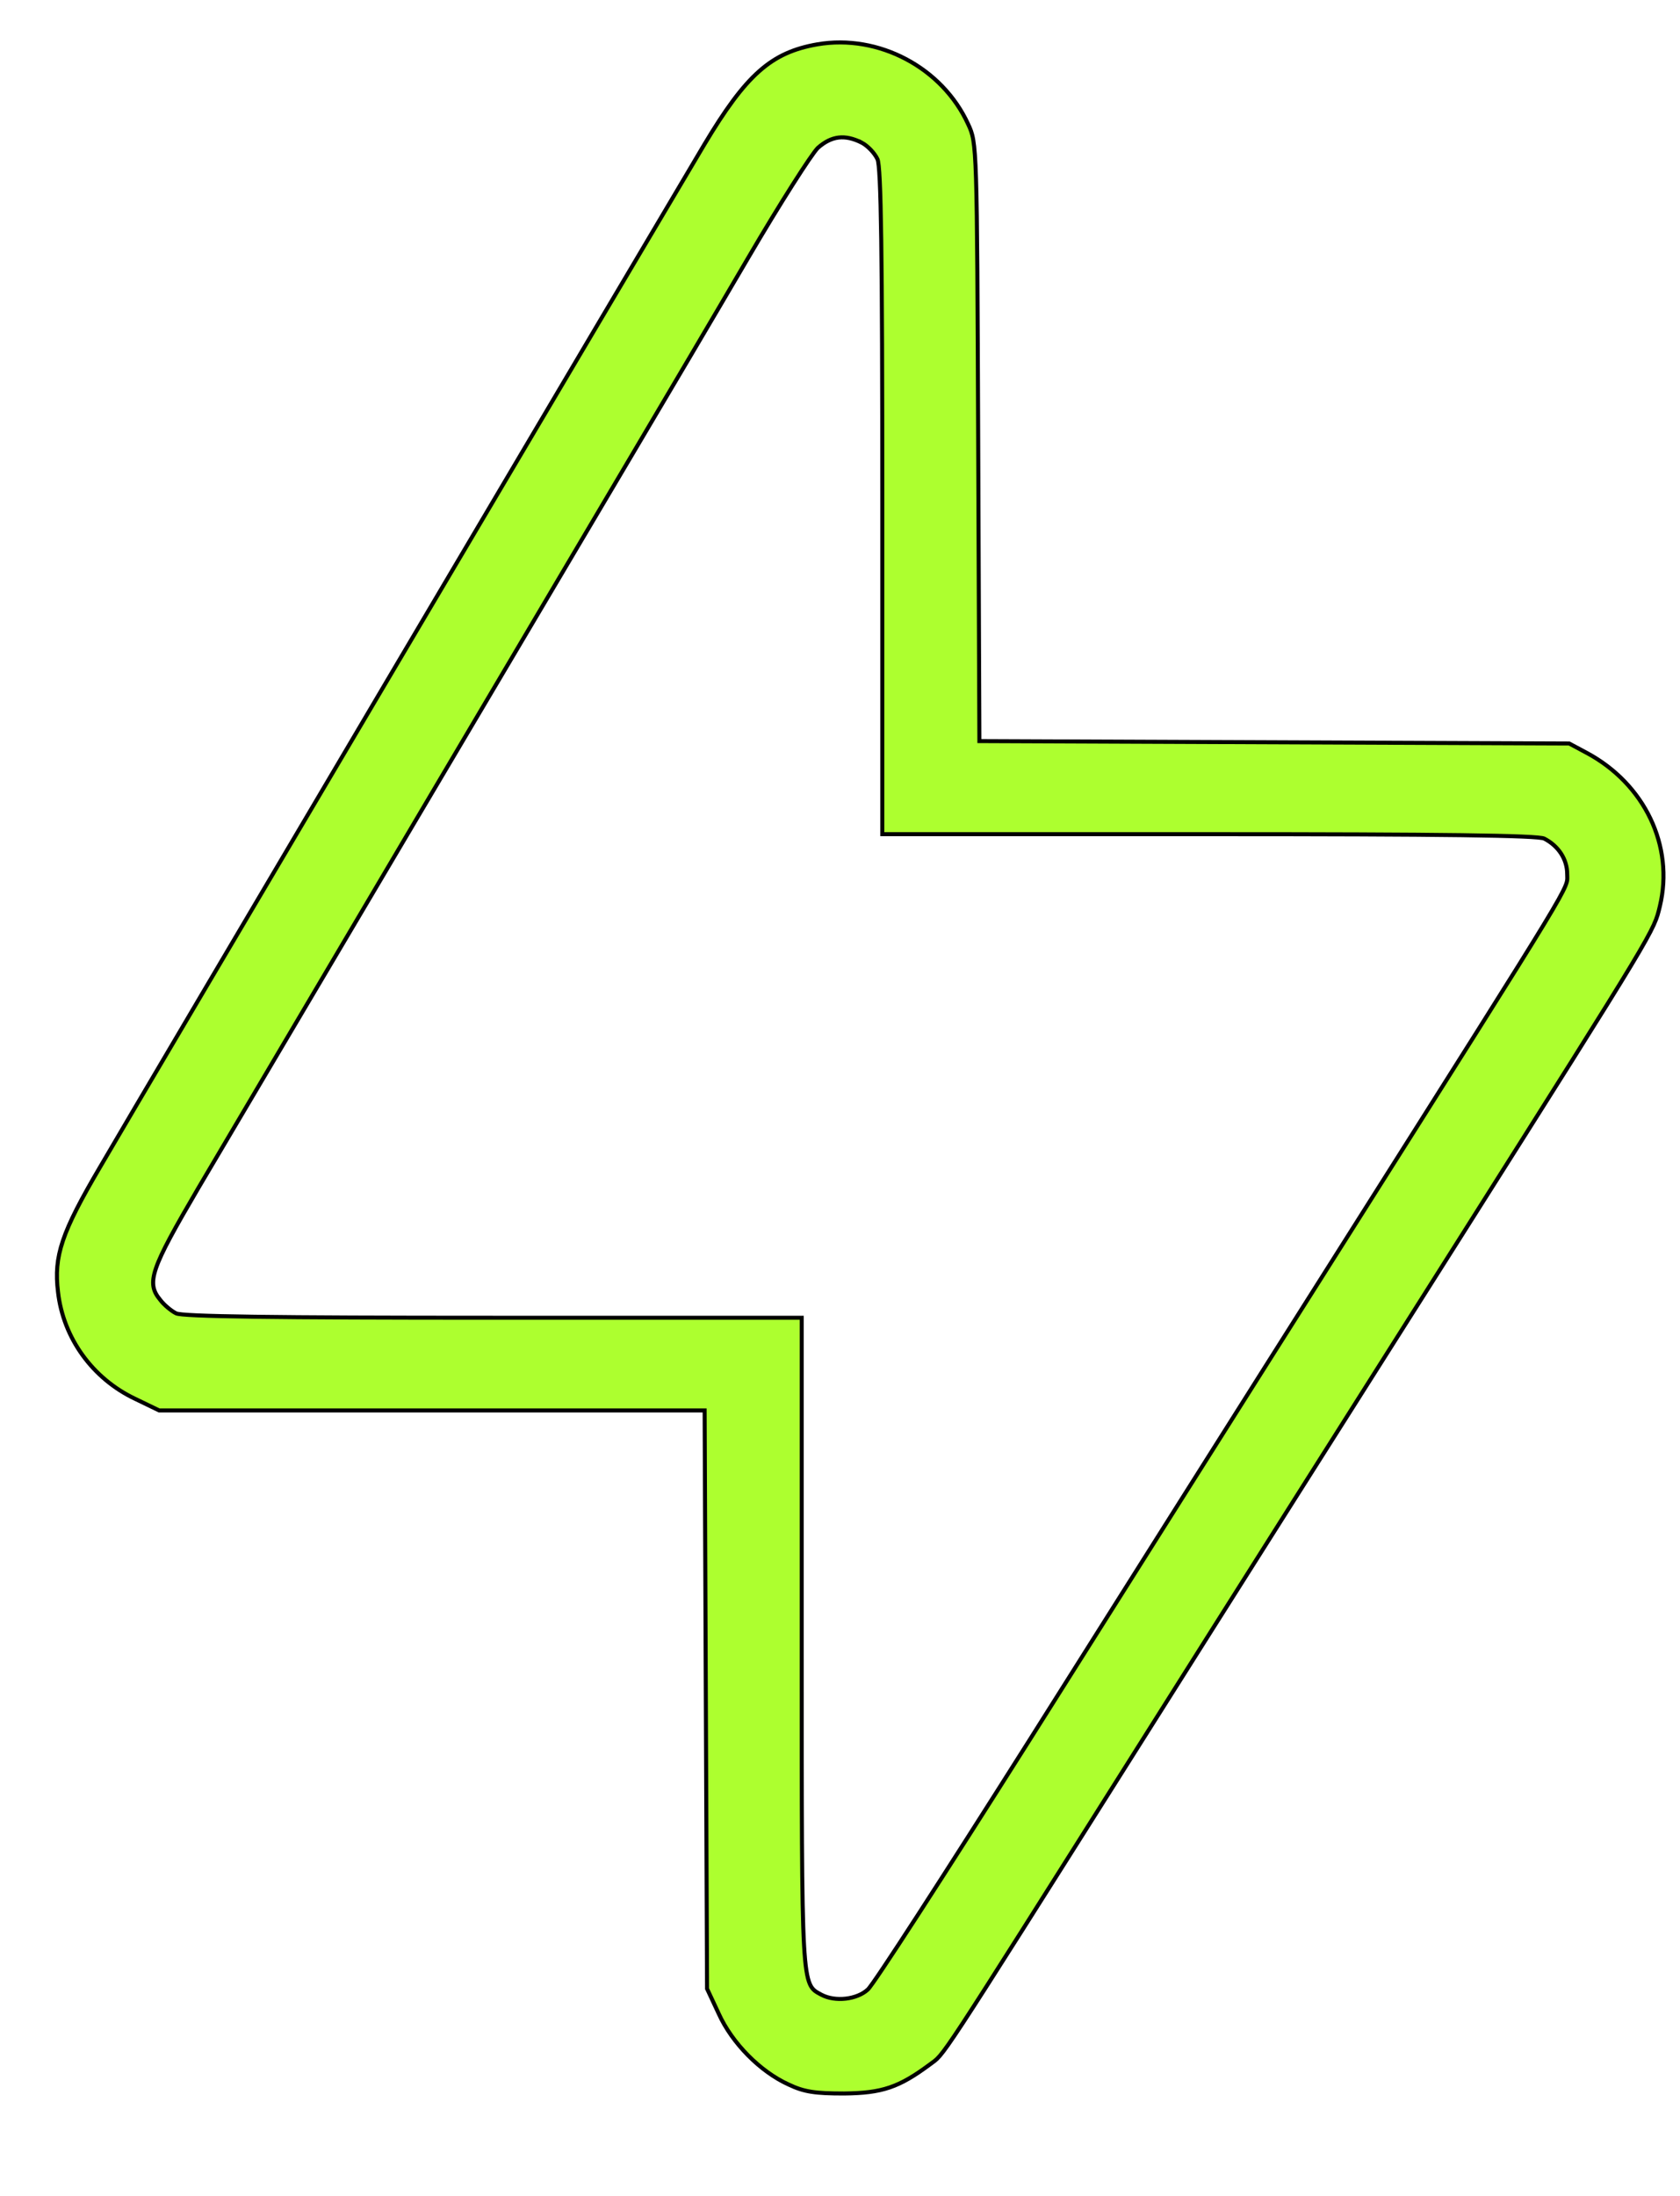 <?xml version="1.0" standalone="no"?>
<!DOCTYPE svg PUBLIC "-//W3C//DTD SVG 20010904//EN"
 "http://www.w3.org/TR/2001/REC-SVG-20010904/DTD/svg10.dtd">
<svg version="1.0" xmlns="http://www.w3.org/2000/svg"
 width="417pt" height="545pt" viewBox="0 0 417 545"
 preserveAspectRatio="xMidYMid meet">

<g transform="translate(0,545) scale(0.1,-0.1)"
fill="#adff2f" stroke="#000000" stroke-width="10">
<path d="M2029 5340 c-115 -20 -177 -75 -281 -249 -118 -198 -1396 -2359
-1499 -2536 -96 -163 -116 -222 -105 -311 13 -115 86 -215 191 -265 l60 -29
677 0 677 0 3 -717 3 -718 29 -62 c33 -73 103 -144 174 -176 38 -18 65 -22
137 -22 95 1 136 15 213 72 38 29 6 -21 520 793 217 344 573 906 791 1250 493
779 486 769 501 831 36 150 -38 304 -182 381 l-43 23 -732 3 -732 3 -3 742
c-3 738 -3 742 -25 789 -64 140 -222 224 -374 198z m110 -244 c15 -8 32 -26
39 -41 9 -19 12 -233 12 -850 l0 -825 811 0 c577 0 817 -3 832 -11 35 -18 57
-51 57 -88 0 -39 32 13 -562 -926 -223 -352 -572 -905 -777 -1230 -205 -324
-383 -600 -397 -612 -27 -25 -81 -31 -115 -13 -50 27 -49 10 -49 875 l0 805
-766 0 c-544 0 -772 3 -787 11 -12 6 -30 21 -39 33 -36 43 -24 76 95 279 166
281 906 1532 1075 1817 80 135 210 355 289 490 79 135 157 257 173 273 34 30
67 34 109 13z"/>
</g>
</svg>
